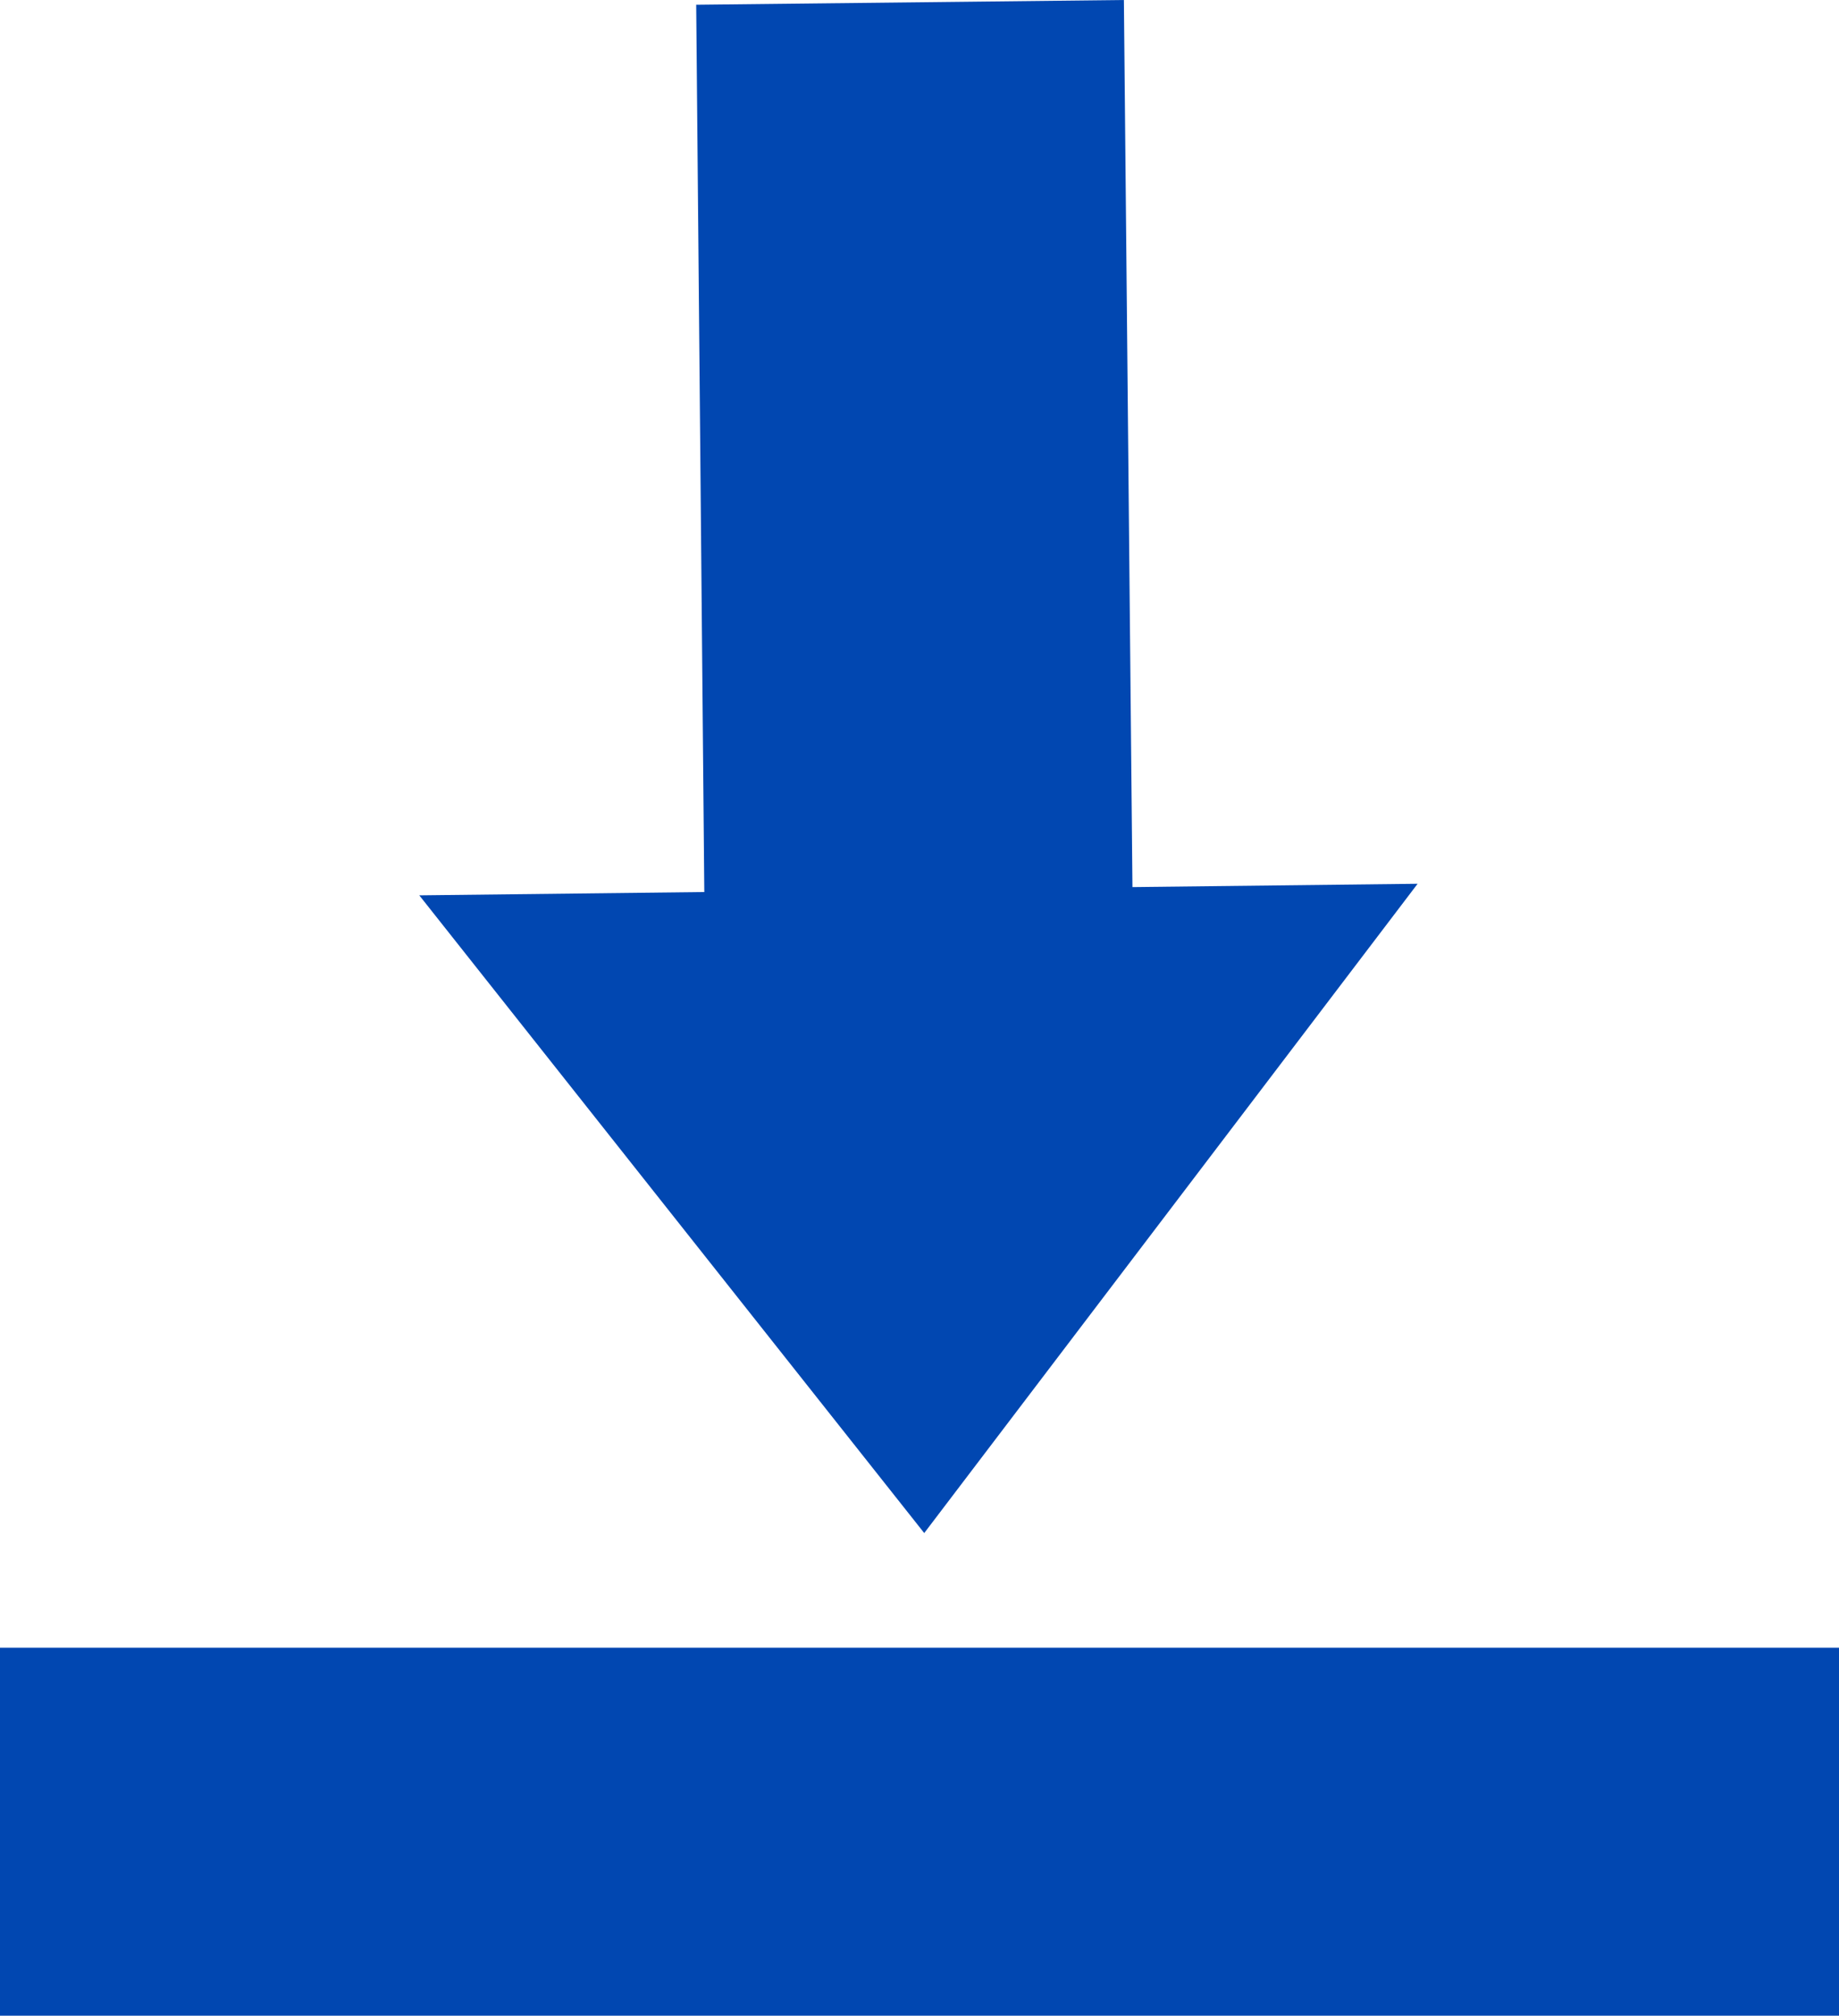 <?xml version="1.0" encoding="UTF-8"?>
<svg id="Ebene_2" data-name="Ebene 2" xmlns="http://www.w3.org/2000/svg" viewBox="0 0 35 38.34">
  <defs>
    <style>
      .cls-1 {
        fill: #0147b1;
        stroke-width: 0px;
      }
    </style>
  </defs>
  <g id="Ebene_1-2" data-name="Ebene 1">
    <polygon class="cls-1" points="21.58 19.68 13.43 19.77 13.25 .09 21.39 0 21.58 19.68"/>
    <polygon class="cls-1" points="17.59 29.16 26.98 16.81 7.98 17.03 17.59 29.16"/>
    <rect class="cls-1" x="14" y="17.34" width="7" height="35" transform="translate(-17.34 52.34) rotate(-90)"/>
  </g>
</svg>